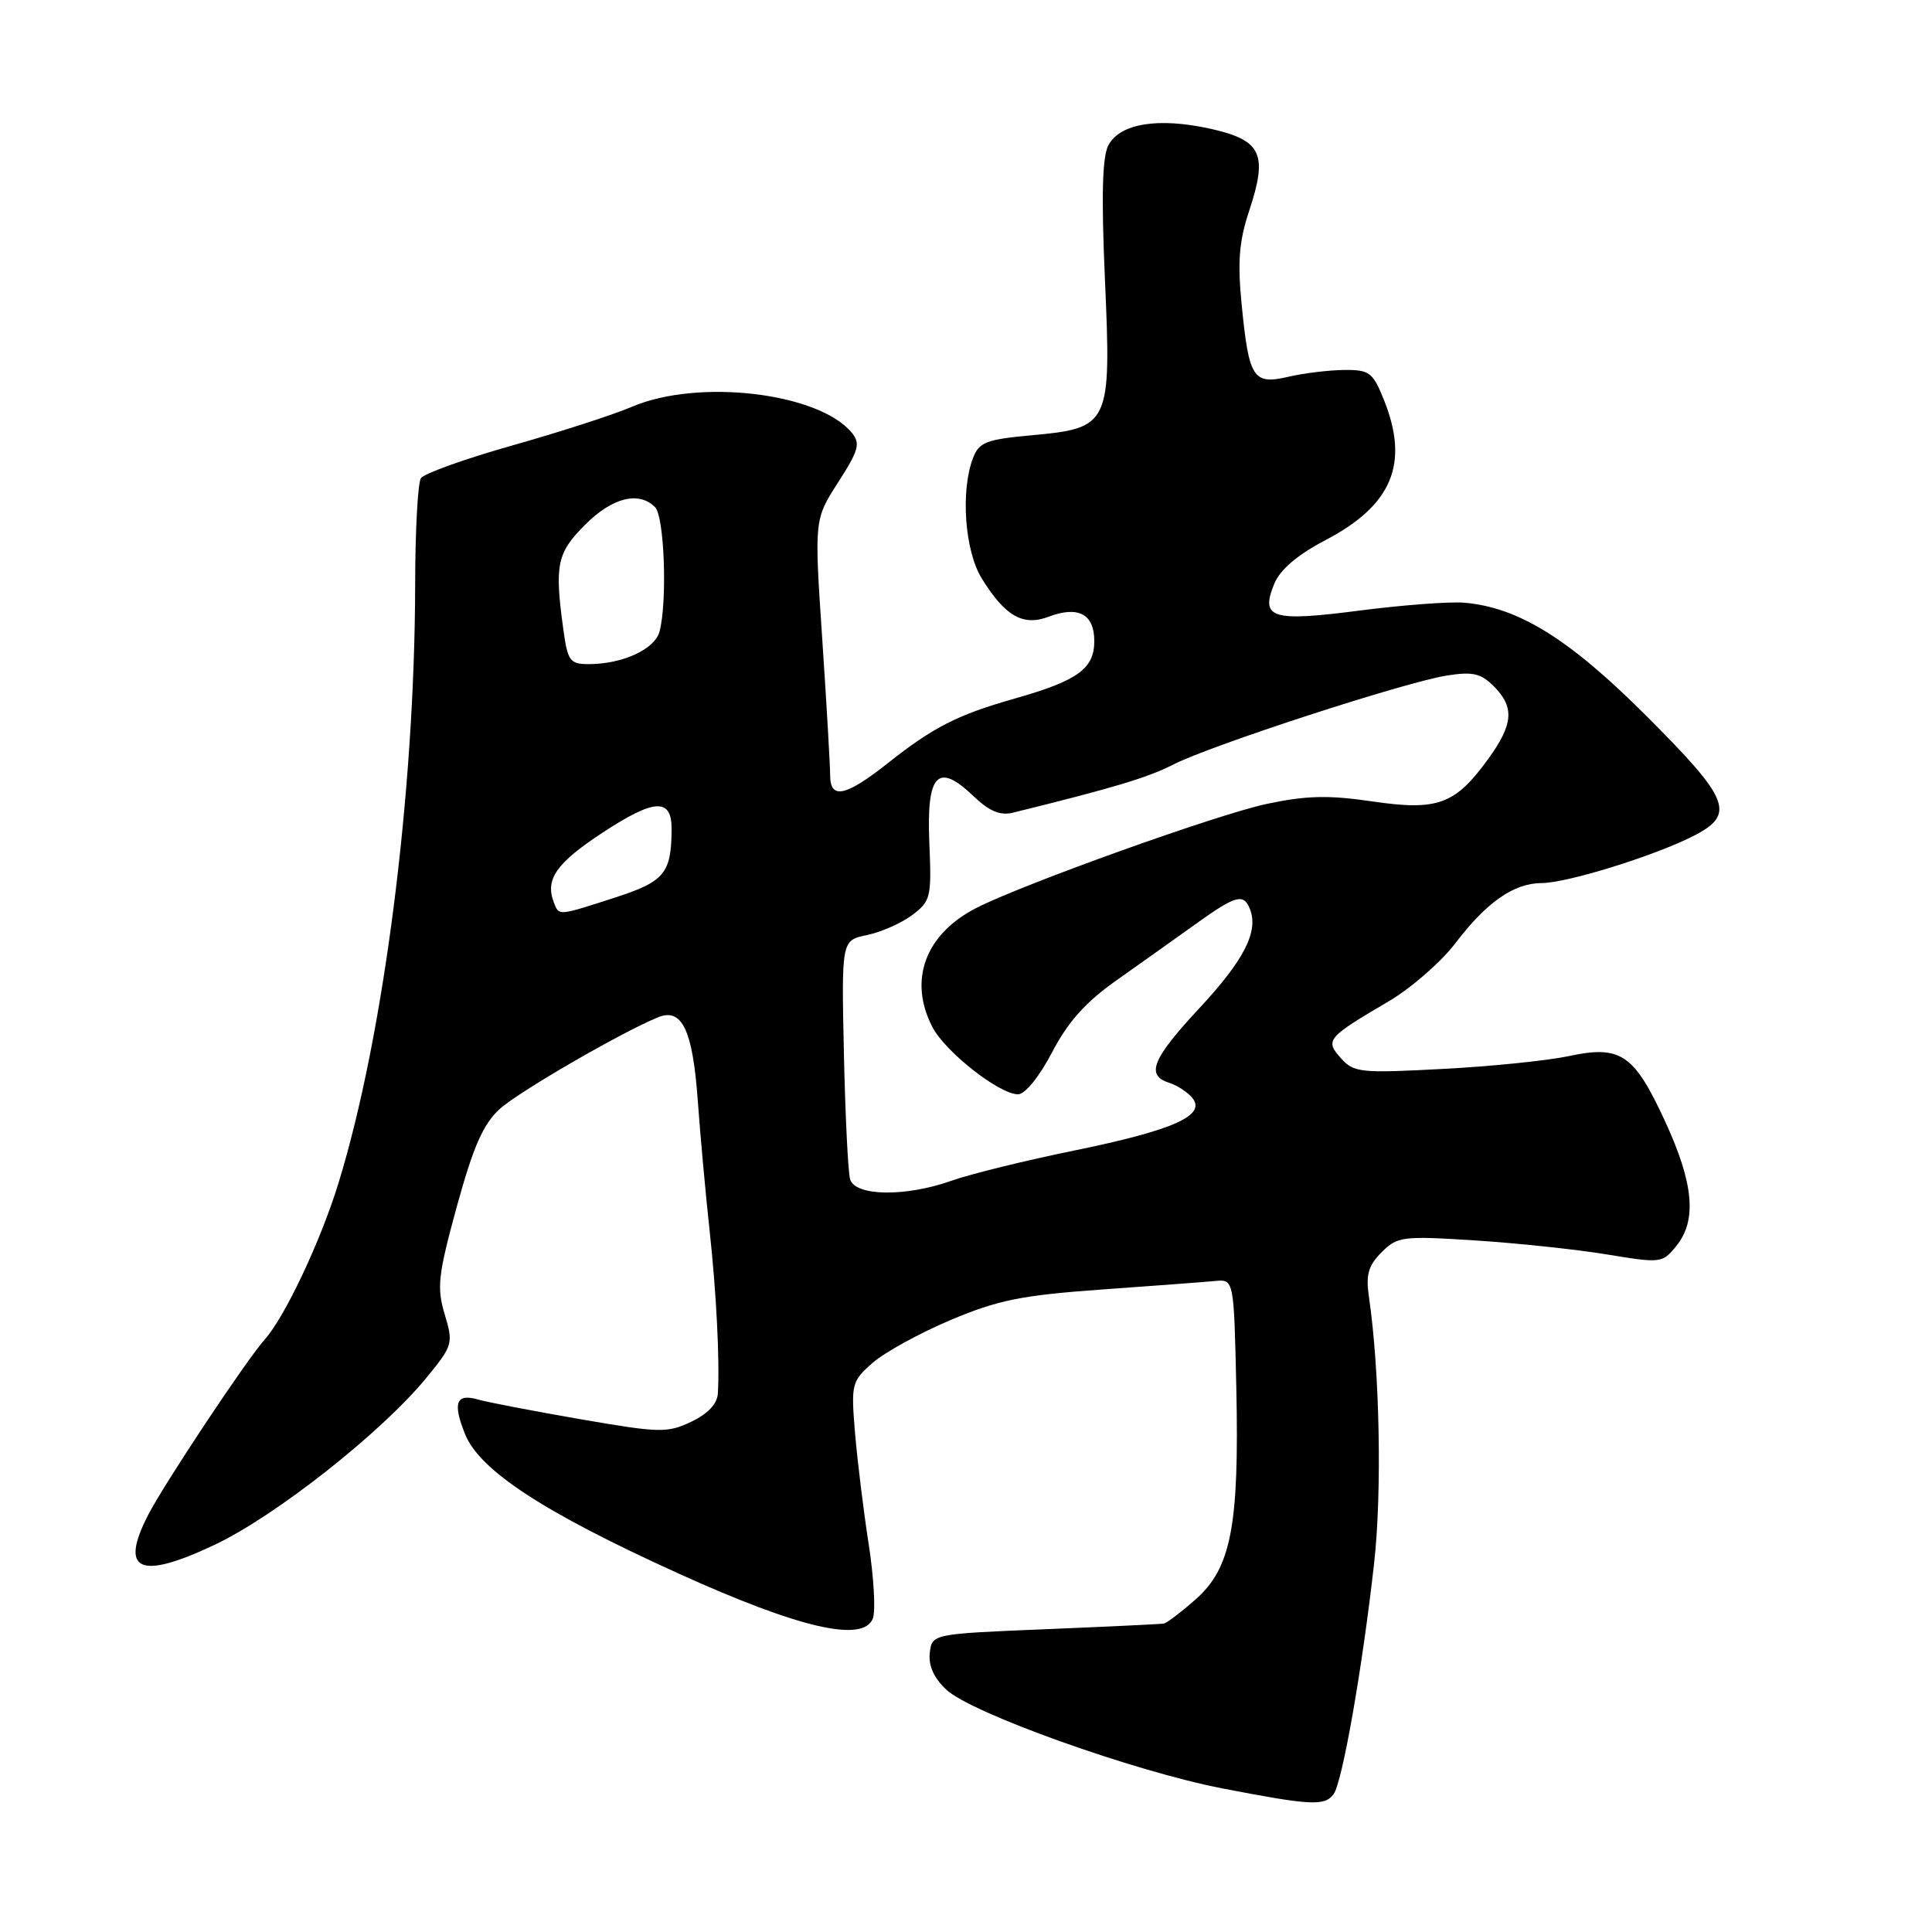 <?xml version="1.0" encoding="UTF-8" standalone="no"?>
<!DOCTYPE svg PUBLIC "-//W3C//DTD SVG 1.1//EN" "http://www.w3.org/Graphics/SVG/1.1/DTD/svg11.dtd" >
<svg xmlns="http://www.w3.org/2000/svg" xmlns:xlink="http://www.w3.org/1999/xlink" version="1.1" viewBox="0 0 256 256">
 <g >
 <path fill="currentColor"
d=" M 176.70 237.75 C 177.85 236.23 180.50 221.21 182.07 207.21 C 183.14 197.78 182.82 181.58 181.39 171.83 C 180.96 168.91 181.31 167.69 183.07 165.93 C 185.16 163.84 185.84 163.75 195.39 164.36 C 200.95 164.71 208.82 165.55 212.87 166.21 C 220.07 167.40 220.28 167.38 222.12 165.10 C 224.88 161.70 224.43 156.80 220.61 148.53 C 216.50 139.64 214.74 138.46 207.82 139.95 C 205.04 140.54 197.53 141.31 191.13 141.64 C 180.28 142.22 179.38 142.12 177.69 140.23 C 175.54 137.83 175.81 137.50 183.96 132.71 C 186.96 130.95 190.95 127.47 192.83 125.00 C 196.99 119.53 200.59 117.02 204.29 117.01 C 207.61 117.00 218.97 113.49 224.25 110.84 C 230.04 107.93 229.32 106.03 218.17 94.88 C 207.94 84.65 201.21 80.47 194.00 79.86 C 192.07 79.70 185.85 80.17 180.17 80.90 C 168.46 82.42 166.95 81.94 168.87 77.30 C 169.64 75.46 171.96 73.49 175.65 71.56 C 184.47 66.94 186.76 61.44 183.39 53.02 C 181.92 49.35 181.47 49.00 178.14 49.02 C 176.14 49.04 172.80 49.44 170.73 49.92 C 166.04 51.01 165.49 50.17 164.52 40.30 C 163.97 34.73 164.19 31.94 165.50 28.00 C 168.03 20.40 167.18 18.58 160.43 17.07 C 153.52 15.53 148.42 16.34 146.87 19.24 C 146.06 20.76 145.92 25.94 146.41 37.02 C 147.26 56.32 147.07 56.72 136.67 57.68 C 130.65 58.23 129.73 58.59 128.92 60.72 C 127.26 65.08 127.84 73.01 130.08 76.63 C 133.17 81.64 135.54 83.00 138.92 81.73 C 142.88 80.23 145.00 81.35 145.00 84.95 C 145.00 88.60 142.81 90.19 134.50 92.55 C 126.88 94.71 123.68 96.34 117.62 101.14 C 112.04 105.55 110.00 105.98 110.00 102.73 C 110.00 101.49 109.53 93.35 108.95 84.65 C 107.89 68.84 107.89 68.84 111.06 63.91 C 113.80 59.64 114.04 58.75 112.86 57.33 C 108.47 52.02 92.51 50.14 83.74 53.90 C 81.30 54.94 74.18 57.25 67.90 59.02 C 61.63 60.79 56.17 62.75 55.77 63.37 C 55.36 63.99 55.02 70.35 55.01 77.50 C 54.96 105.14 50.84 137.31 44.85 156.77 C 42.50 164.43 37.73 174.54 35.07 177.50 C 32.71 180.12 21.76 196.60 19.65 200.70 C 15.78 208.21 18.48 209.42 28.51 204.66 C 36.61 200.81 50.58 189.78 56.48 182.59 C 60.01 178.28 60.09 178.02 58.92 174.14 C 57.86 170.59 58.05 168.94 60.54 159.84 C 62.72 151.92 64.02 148.96 66.21 146.95 C 68.70 144.68 82.34 136.78 87.21 134.79 C 90.36 133.51 91.78 136.47 92.45 145.73 C 92.80 150.55 93.51 158.32 94.02 163.00 C 94.92 171.25 95.38 180.27 95.12 184.64 C 95.04 186.02 93.80 187.34 91.59 188.39 C 88.41 189.90 87.41 189.87 76.84 188.04 C 70.60 186.96 64.54 185.79 63.36 185.45 C 60.44 184.60 59.95 185.86 61.62 190.02 C 63.55 194.85 72.09 200.42 89.89 208.49 C 105.89 215.75 114.40 217.72 115.66 214.45 C 116.04 213.45 115.79 209.00 115.10 204.57 C 114.41 200.13 113.60 193.49 113.29 189.81 C 112.76 183.39 112.85 183.03 115.62 180.59 C 117.20 179.20 121.86 176.64 125.96 174.91 C 132.25 172.26 135.37 171.63 145.96 170.87 C 152.86 170.38 159.62 169.87 161.00 169.74 C 163.50 169.50 163.50 169.50 163.82 184.00 C 164.21 202.20 163.13 207.80 158.40 211.95 C 156.49 213.63 154.61 215.06 154.22 215.13 C 153.82 215.20 146.75 215.54 138.50 215.88 C 123.50 216.50 123.50 216.50 123.20 219.03 C 123.01 220.70 123.75 222.36 125.38 223.88 C 128.69 227.00 150.24 234.70 162.00 236.98 C 173.70 239.24 175.50 239.33 176.70 237.75 Z  M 112.64 156.25 C 112.37 155.29 112.00 147.77 111.82 139.55 C 111.50 124.60 111.50 124.60 114.88 123.90 C 116.73 123.52 119.43 122.33 120.86 121.26 C 123.33 119.41 123.45 118.91 123.14 111.66 C 122.76 102.51 124.25 100.95 129.00 105.50 C 131.07 107.48 132.53 108.10 134.19 107.69 C 147.59 104.39 152.08 103.04 155.50 101.29 C 160.48 98.75 186.04 90.43 191.67 89.52 C 195.12 88.97 196.21 89.21 197.92 90.92 C 200.71 93.71 200.54 95.96 197.17 100.60 C 192.80 106.62 190.48 107.46 181.82 106.19 C 176.06 105.34 173.08 105.41 167.86 106.52 C 161.33 107.90 135.35 117.22 129.29 120.35 C 122.58 123.82 120.35 129.91 123.54 136.07 C 125.24 139.37 132.41 145.00 134.90 145.00 C 135.83 145.00 137.73 142.65 139.41 139.43 C 141.51 135.40 143.87 132.77 147.91 129.92 C 150.98 127.75 155.69 124.41 158.36 122.49 C 163.77 118.60 164.80 118.32 165.64 120.50 C 166.77 123.45 164.84 127.22 158.97 133.54 C 152.67 140.30 151.78 142.48 154.91 143.47 C 155.96 143.80 157.34 144.70 157.98 145.47 C 159.90 147.78 155.52 149.75 142.44 152.43 C 135.87 153.77 128.53 155.58 126.12 156.44 C 120.02 158.62 113.28 158.52 112.64 156.25 Z  M 73.38 119.56 C 72.21 116.51 73.72 114.35 79.86 110.32 C 86.71 105.82 89.01 105.70 88.99 109.86 C 88.96 115.73 88.06 116.81 81.44 118.95 C 73.87 121.39 74.08 121.38 73.38 119.56 Z  M 74.64 83.36 C 73.47 74.83 73.79 73.27 77.53 69.53 C 81.14 65.92 84.64 65.04 86.80 67.20 C 88.04 68.44 88.44 79.74 87.39 83.69 C 86.76 86.04 82.48 88.00 77.99 88.00 C 75.52 88.00 75.21 87.58 74.64 83.36 Z "/>
</g>
</svg>